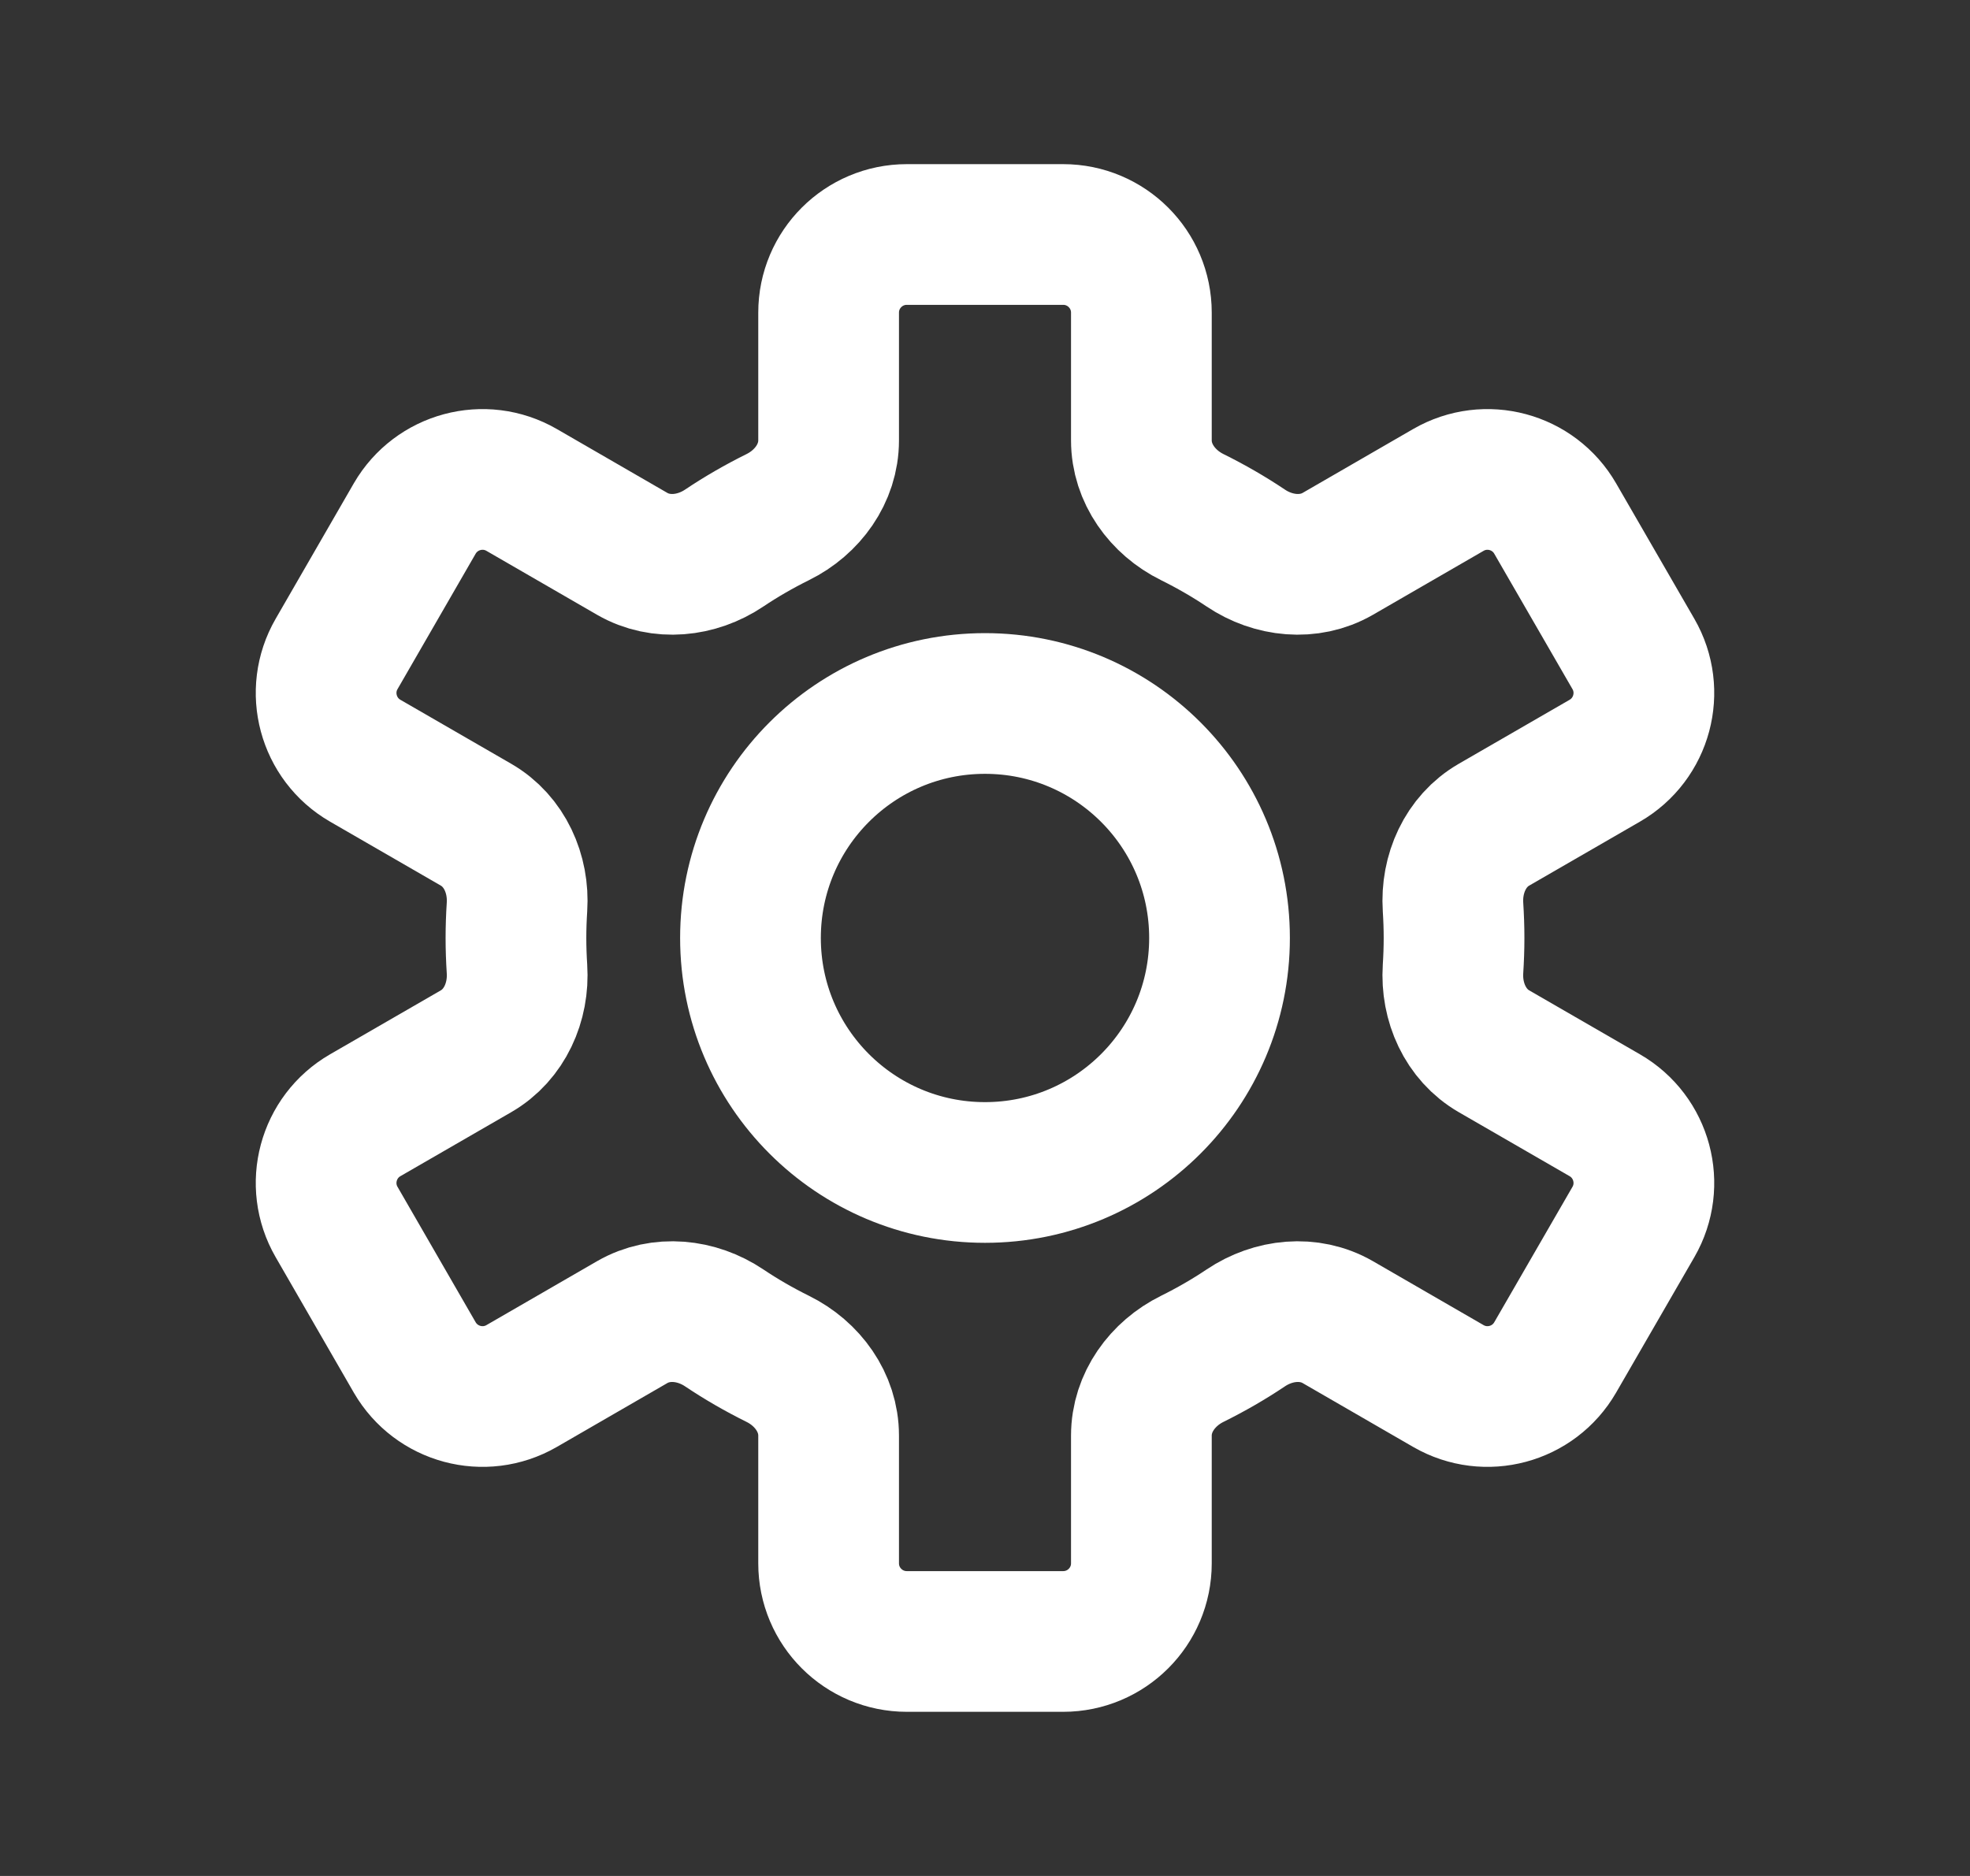 <svg width="21" height="20" viewBox="0 0 21 20" fill="none" xmlns="http://www.w3.org/2000/svg">
<rect x="0" y="0" width="21" height="20" fill="#333333" stroke="none"/>
<path d="M9.667 2.5C9.206 2.5 8.833 2.873 8.833 3.333V4.695C8.833 5.048 8.607 5.357 8.291 5.513C8.093 5.611 7.902 5.721 7.72 5.843C7.427 6.04 7.046 6.081 6.74 5.905L5.56 5.223C5.161 4.993 4.652 5.13 4.421 5.528L3.588 6.972C3.358 7.37 3.495 7.88 3.893 8.11L5.074 8.792C5.379 8.968 5.534 9.318 5.511 9.67C5.504 9.779 5.5 9.889 5.5 10C5.5 10.111 5.504 10.221 5.511 10.33C5.534 10.682 5.379 11.032 5.074 11.208L3.893 11.89C3.495 12.12 3.358 12.63 3.588 13.028L4.421 14.472C4.652 14.87 5.161 15.007 5.56 14.777L6.74 14.095C7.046 13.919 7.427 13.96 7.72 14.157C7.902 14.279 8.093 14.389 8.291 14.487C8.607 14.643 8.833 14.952 8.833 15.305V16.667C8.833 17.127 9.206 17.5 9.667 17.5H11.333C11.794 17.5 12.167 17.127 12.167 16.667V15.305C12.167 14.952 12.393 14.643 12.709 14.487C12.907 14.389 13.098 14.279 13.28 14.157C13.573 13.96 13.954 13.919 14.26 14.095L15.44 14.777C15.839 15.007 16.348 14.87 16.578 14.472L17.412 13.028C17.642 12.63 17.505 12.12 17.107 11.89L15.926 11.208C15.621 11.032 15.466 10.682 15.489 10.33C15.496 10.221 15.5 10.111 15.5 10C15.5 9.889 15.496 9.779 15.489 9.67C15.466 9.318 15.621 8.968 15.926 8.792L17.107 8.11C17.505 7.88 17.642 7.37 17.412 6.972L16.578 5.528C16.348 5.13 15.839 4.993 15.44 5.223L14.26 5.905C13.954 6.081 13.573 6.04 13.28 5.843C13.098 5.721 12.907 5.611 12.709 5.513C12.393 5.357 12.167 5.048 12.167 4.695V3.333C12.167 2.873 11.794 2.5 11.333 2.5H9.667Z" stroke="white" stroke-width="1.5" stroke-linecap="round" stroke-linejoin="round"/>
<path d="M13 10C13 11.381 11.881 12.5 10.5 12.5C9.119 12.5 8 11.381 8 10C8 8.619 9.119 7.5 10.5 7.5C11.881 7.5 13 8.619 13 10Z" stroke="white" stroke-width="1.5" stroke-linecap="round" stroke-linejoin="round"/>
</svg>
